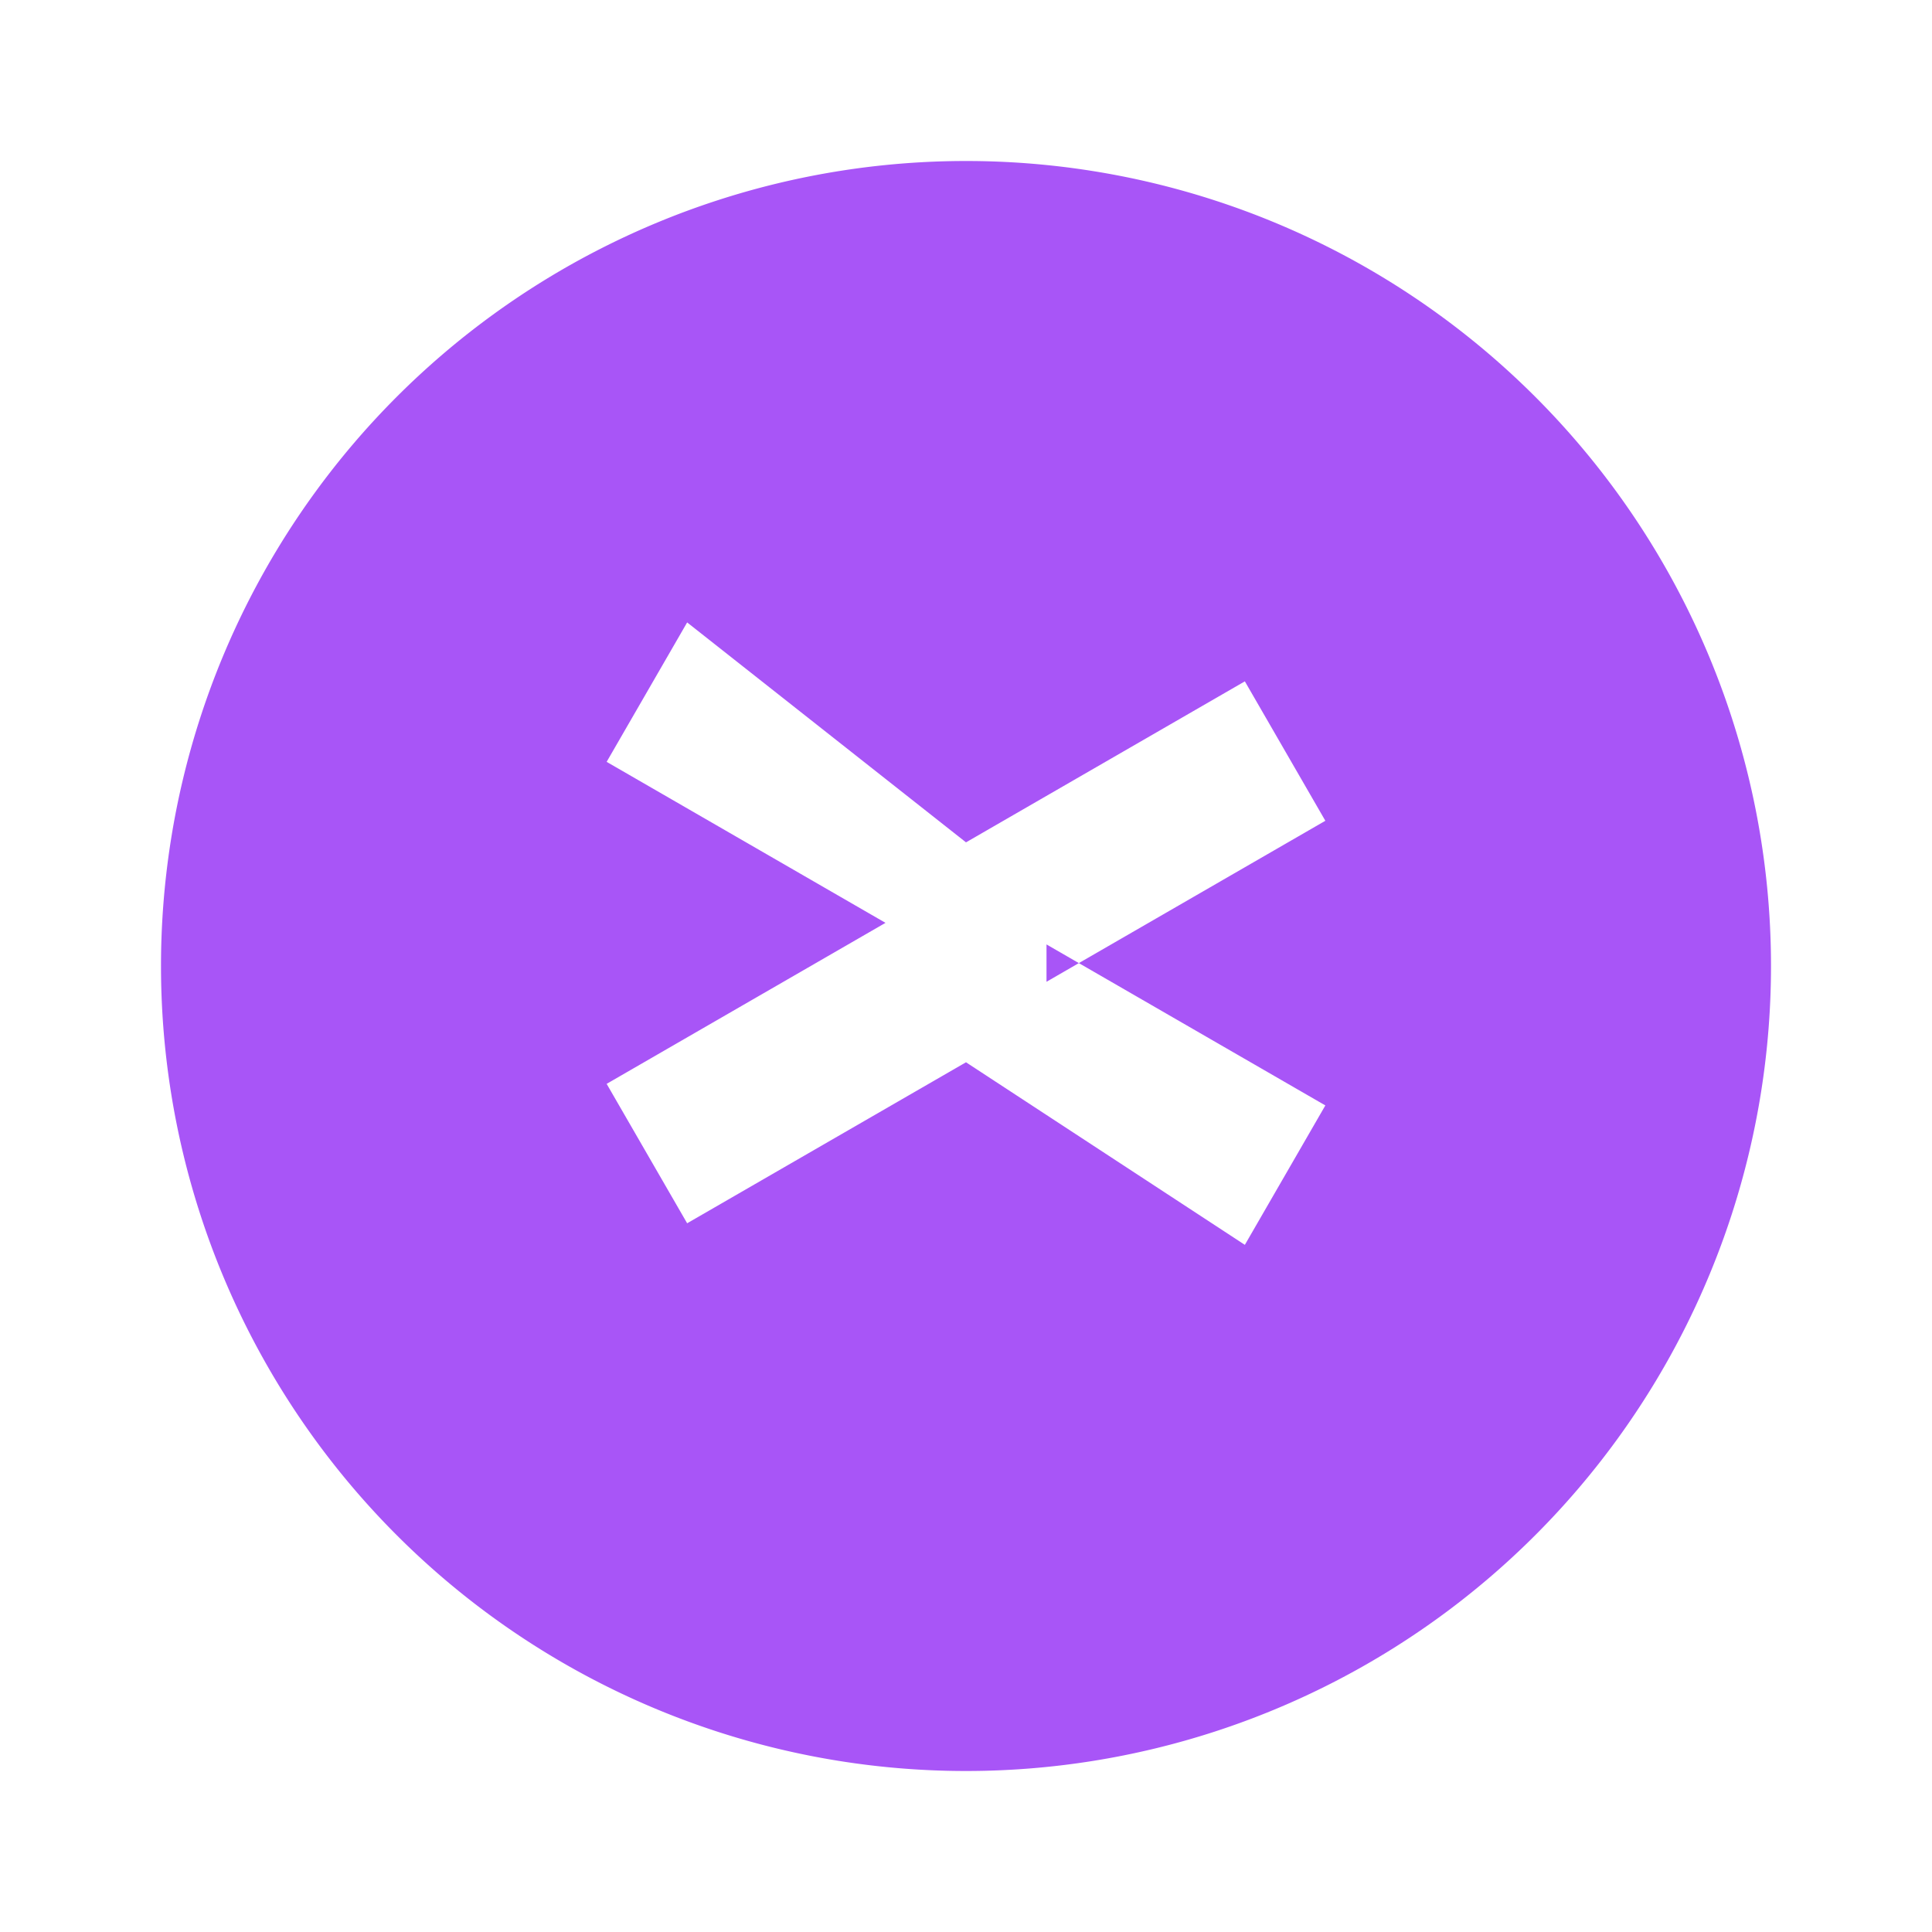 <svg xmlns="http://www.w3.org/2000/svg" viewBox="0 0 24 24" fill="#a855f7"><path d="M12 2a10 10 0 100 20 10 10 0 000-20zm1 9.732l3.464 2-1 1.732L12 13.196l-3.464 2-1-1.732 3.464-2-3.464-2 1-1.732L12 10.464l3.464-2 1 1.732-3.464 2z"/></svg>
